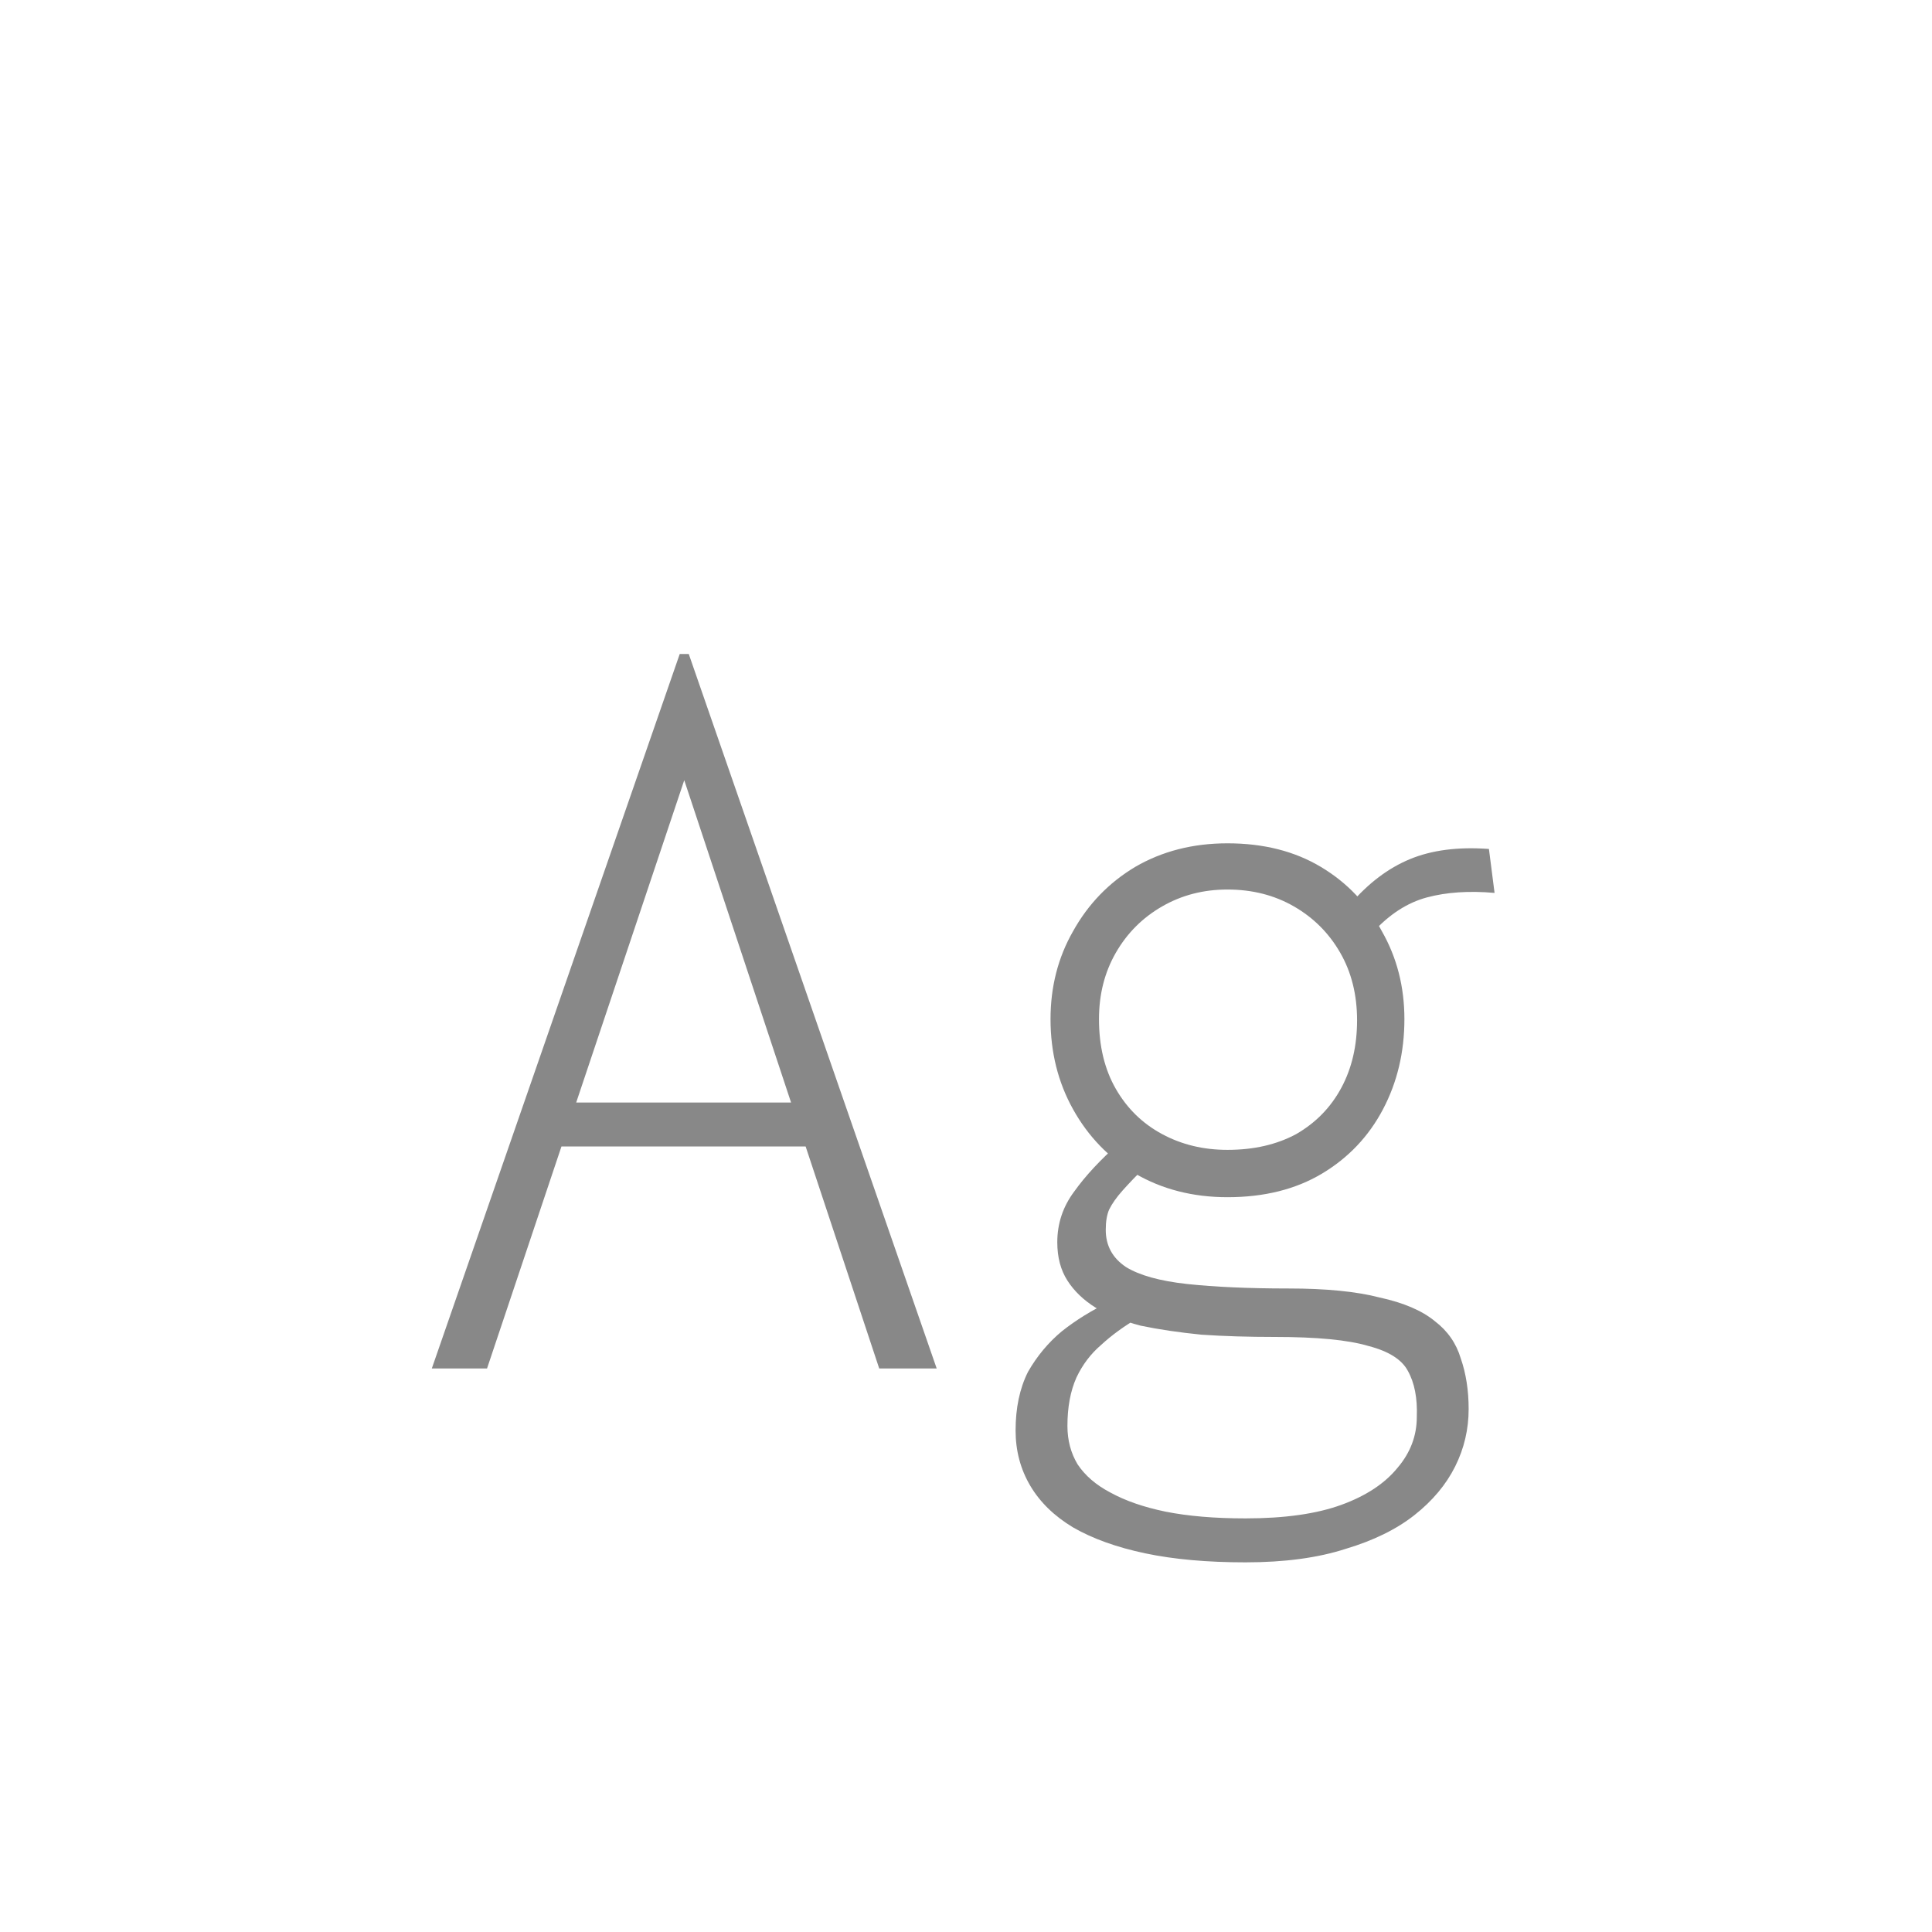 <svg width="24" height="24" viewBox="0 0 24 24" fill="none" xmlns="http://www.w3.org/2000/svg">
<path d="M10.138 14.242H6.75L6.89 13.696H9.97L10.138 14.242ZM8.5 9.692L6.05 17H5.364L8.444 8.124H8.556L11.636 17H10.922L8.5 9.692ZM15.472 19.408C14.996 19.408 14.581 19.371 14.226 19.296C13.871 19.221 13.573 19.114 13.33 18.974C13.097 18.834 12.919 18.661 12.798 18.456C12.677 18.251 12.616 18.022 12.616 17.77C12.616 17.49 12.667 17.247 12.77 17.042C12.882 16.846 13.022 16.678 13.19 16.538C13.367 16.398 13.563 16.277 13.778 16.174L14.142 16.37C13.965 16.473 13.811 16.585 13.68 16.706C13.549 16.818 13.447 16.953 13.372 17.112C13.297 17.28 13.26 17.481 13.26 17.714C13.26 17.891 13.302 18.05 13.386 18.19C13.479 18.33 13.615 18.447 13.792 18.54C13.979 18.643 14.207 18.722 14.478 18.778C14.758 18.834 15.089 18.862 15.472 18.862C15.957 18.862 16.354 18.806 16.662 18.694C16.97 18.582 17.203 18.428 17.362 18.232C17.521 18.045 17.6 17.835 17.6 17.602C17.609 17.369 17.572 17.177 17.488 17.028C17.413 16.888 17.25 16.785 16.998 16.72C16.746 16.645 16.359 16.608 15.836 16.608C15.509 16.608 15.206 16.599 14.926 16.58C14.646 16.552 14.394 16.515 14.17 16.468C13.955 16.412 13.769 16.337 13.61 16.244C13.461 16.151 13.344 16.039 13.26 15.908C13.176 15.777 13.134 15.619 13.134 15.432C13.134 15.199 13.204 14.989 13.344 14.802C13.484 14.606 13.671 14.405 13.904 14.2L14.24 14.48C14.119 14.601 14.021 14.704 13.946 14.788C13.871 14.872 13.815 14.951 13.778 15.026C13.75 15.091 13.736 15.175 13.736 15.278C13.736 15.474 13.82 15.628 13.988 15.74C14.156 15.843 14.408 15.913 14.744 15.95C15.089 15.987 15.509 16.006 16.004 16.006C16.471 16.006 16.849 16.043 17.138 16.118C17.437 16.183 17.665 16.281 17.824 16.412C17.983 16.533 18.09 16.687 18.146 16.874C18.211 17.061 18.244 17.271 18.244 17.504C18.244 17.756 18.188 17.994 18.076 18.218C17.964 18.442 17.796 18.643 17.572 18.82C17.348 18.997 17.063 19.137 16.718 19.24C16.373 19.352 15.957 19.408 15.472 19.408ZM15.248 14.872C14.819 14.872 14.436 14.774 14.1 14.578C13.773 14.382 13.517 14.116 13.33 13.78C13.143 13.444 13.05 13.071 13.05 12.66C13.05 12.259 13.143 11.895 13.33 11.568C13.517 11.232 13.773 10.966 14.1 10.77C14.436 10.574 14.819 10.476 15.248 10.476C15.696 10.476 16.083 10.574 16.41 10.77C16.737 10.966 16.989 11.232 17.166 11.568C17.353 11.895 17.446 12.259 17.446 12.66C17.446 13.071 17.357 13.444 17.18 13.78C17.003 14.116 16.751 14.382 16.424 14.578C16.097 14.774 15.705 14.872 15.248 14.872ZM15.248 14.284C15.575 14.284 15.859 14.219 16.102 14.088C16.345 13.948 16.531 13.757 16.662 13.514C16.793 13.271 16.858 12.991 16.858 12.674C16.858 12.357 16.788 12.077 16.648 11.834C16.508 11.591 16.317 11.4 16.074 11.26C15.831 11.12 15.556 11.05 15.248 11.05C14.949 11.05 14.679 11.12 14.436 11.26C14.193 11.4 14.002 11.591 13.862 11.834C13.722 12.077 13.652 12.352 13.652 12.66C13.652 12.996 13.722 13.285 13.862 13.528C14.002 13.771 14.193 13.957 14.436 14.088C14.679 14.219 14.949 14.284 15.248 14.284ZM17.054 11.582L16.774 11.232C16.998 10.971 17.245 10.784 17.516 10.672C17.787 10.56 18.113 10.518 18.496 10.546L18.566 11.092C18.249 11.064 17.969 11.083 17.726 11.148C17.483 11.213 17.259 11.358 17.054 11.582Z" fill="#888888"/>
</svg>
